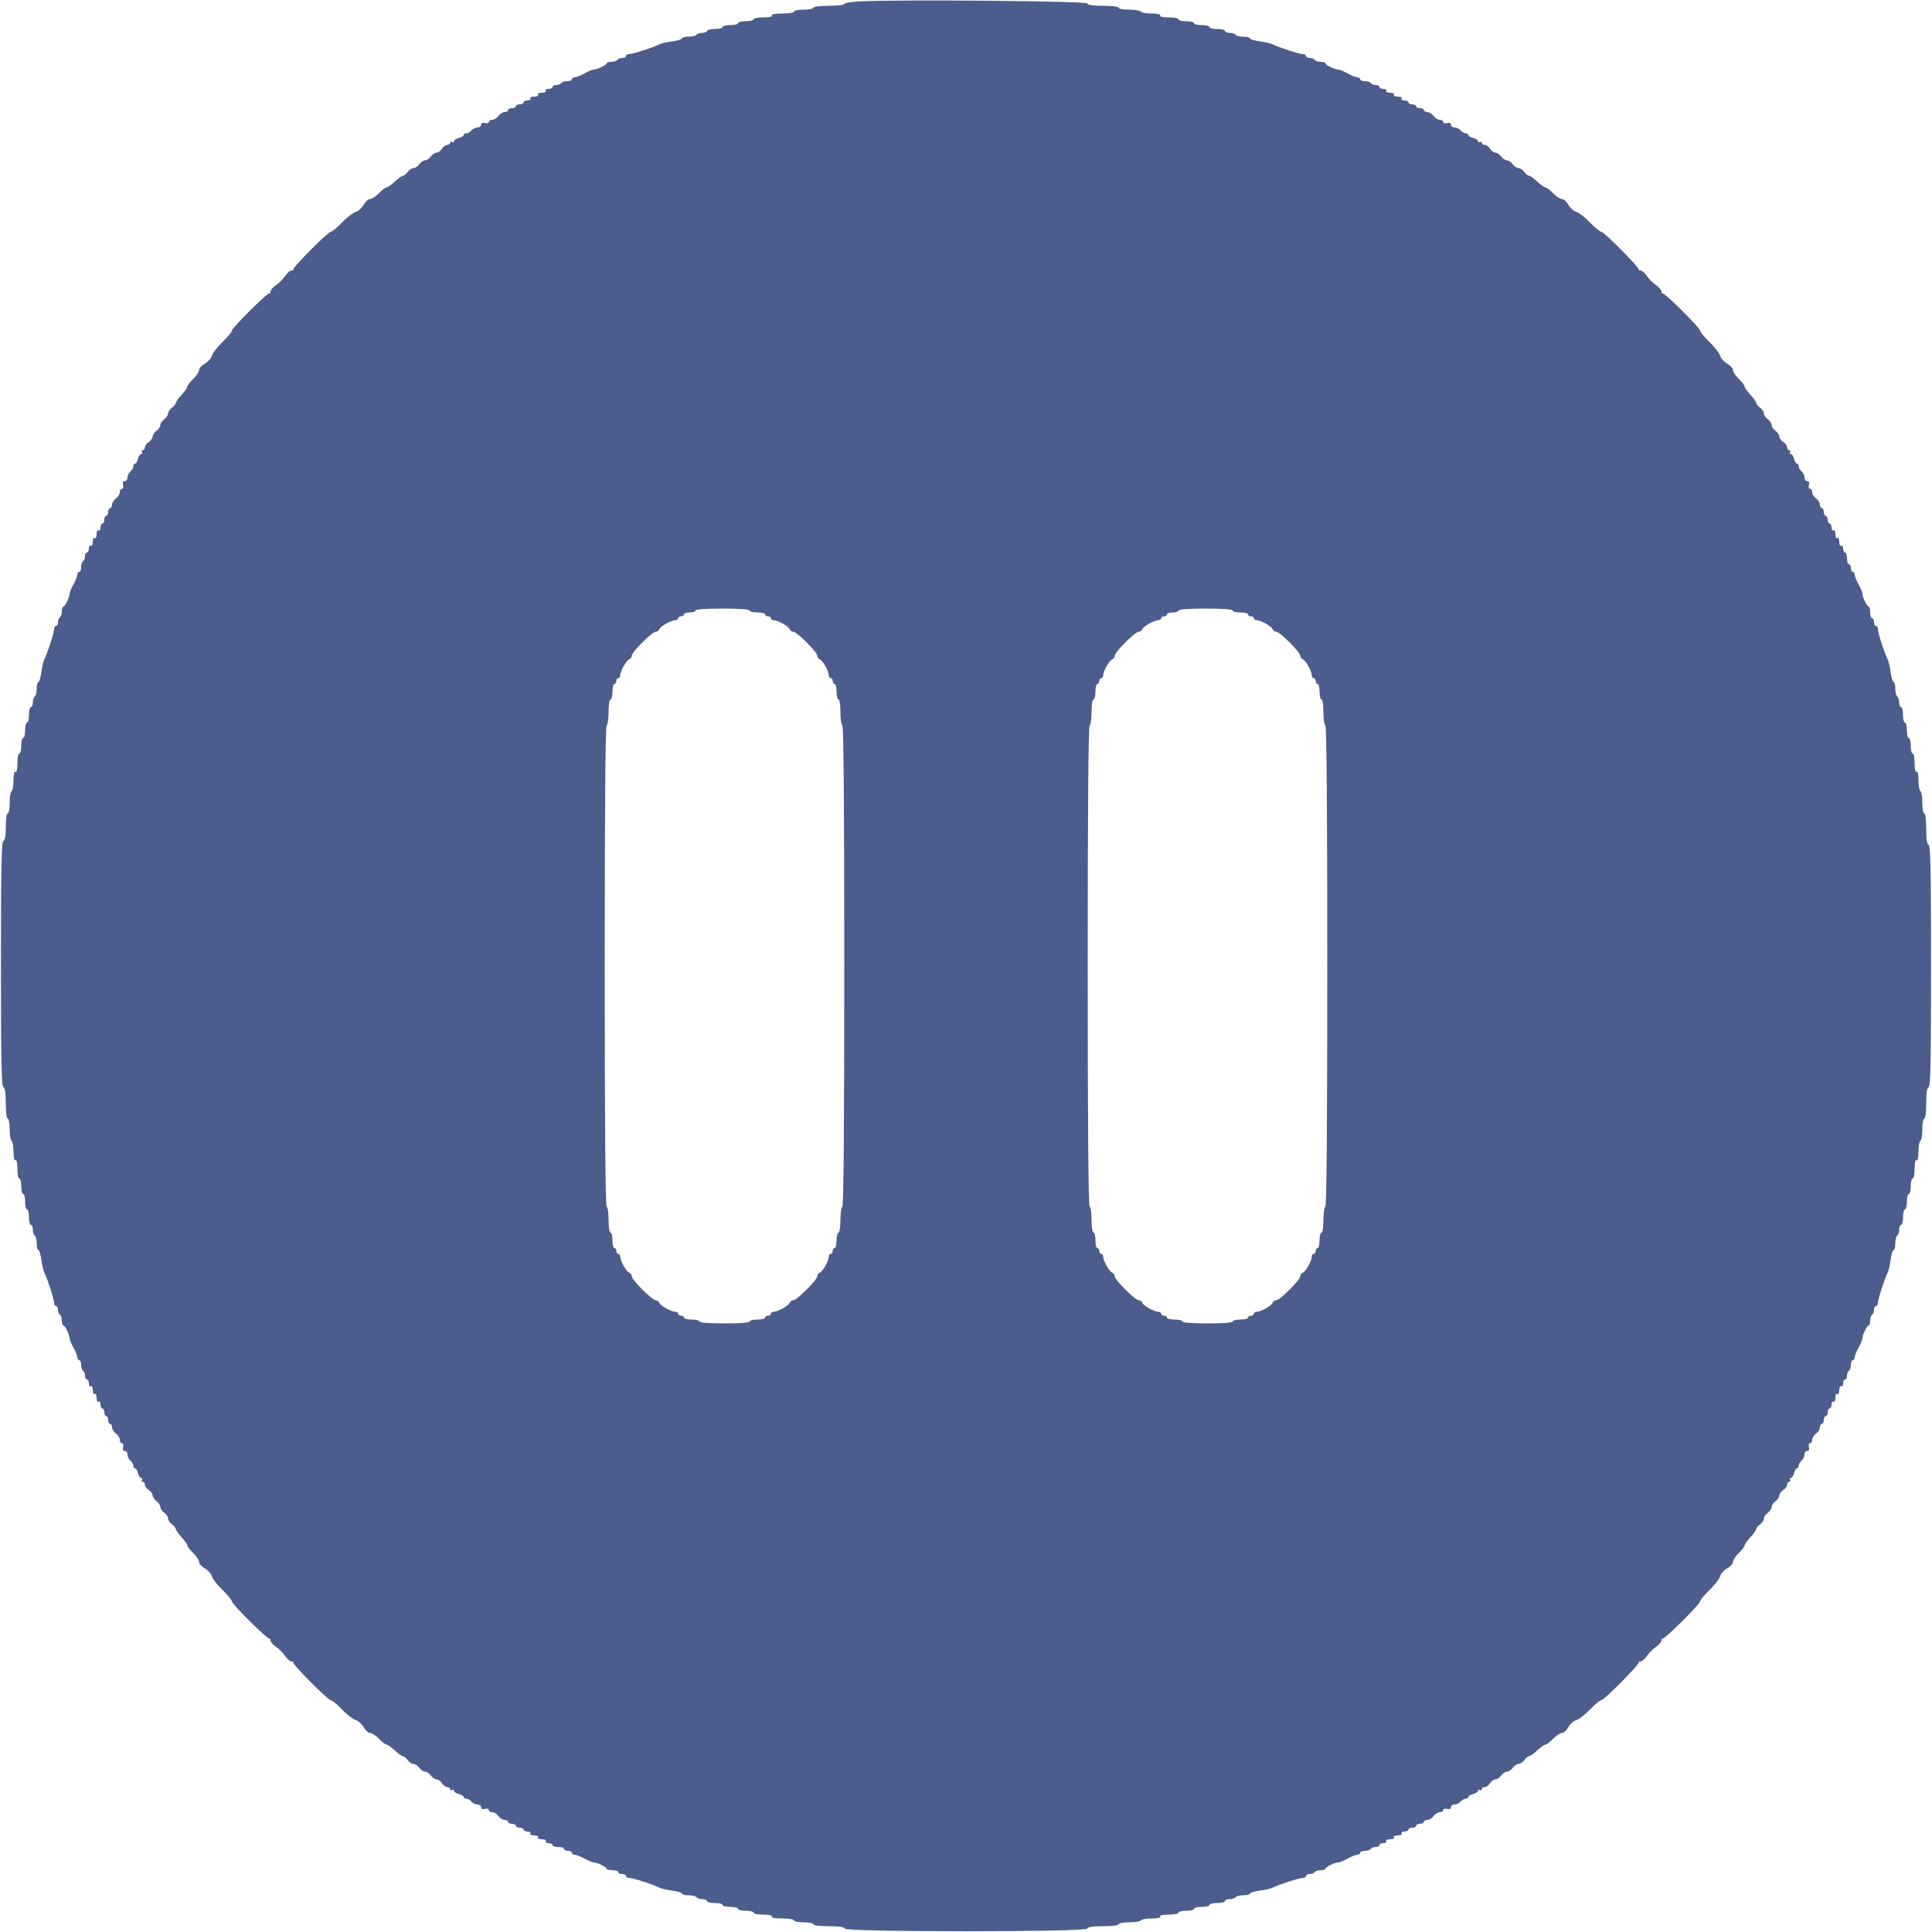<svg id="svg" version="1.1" xmlns="http://www.w3.org/2000/svg" xmlns:xlink="http://www.w3.org/1999/xlink" width="400" height="400" viewBox="0, 0, 400,400"><g id="svgg"><path id="path0" d="M178.300 0.275 C 176.375 0.361,174.800 0.604,174.800 0.816 C 174.800 1.029,173.380 1.200,171.600 1.200 C 169.733 1.200,168.400 1.367,168.400 1.600 C 168.400 1.820,167.500 2.000,166.400 2.000 C 165.300 2.000,164.400 2.180,164.400 2.400 C 164.400 2.623,163.325 2.800,161.976 2.800 C 160.463 2.800,159.646 2.950,159.800 3.200 C 159.952 3.447,159.271 3.600,158.024 3.600 C 156.911 3.600,156.000 3.780,156.000 4.000 C 156.000 4.220,155.280 4.400,154.400 4.400 C 153.520 4.400,152.800 4.580,152.800 4.800 C 152.800 5.020,152.080 5.200,151.200 5.200 C 150.320 5.200,149.600 5.380,149.600 5.600 C 149.600 5.820,148.880 6.000,148.000 6.000 C 147.120 6.000,146.400 6.180,146.400 6.400 C 146.400 6.620,145.961 6.800,145.424 6.800 C 144.887 6.800,144.336 6.980,144.200 7.200 C 144.064 7.420,143.333 7.600,142.576 7.600 C 141.819 7.600,141.200 7.757,141.200 7.948 C 141.200 8.140,140.284 8.418,139.165 8.567 C 138.046 8.715,136.831 9.000,136.465 9.200 C 135.397 9.782,131.008 11.200,130.273 11.200 C 129.903 11.200,129.600 11.380,129.600 11.600 C 129.600 11.820,129.251 12.000,128.824 12.000 C 128.397 12.000,127.936 12.180,127.800 12.400 C 127.664 12.620,127.113 12.800,126.576 12.800 C 126.039 12.800,125.599 12.935,125.597 13.100 C 125.593 13.456,123.659 14.400,122.932 14.400 C 122.653 14.400,121.783 14.760,121.000 15.200 C 120.217 15.640,119.311 16.000,118.988 16.000 C 118.665 16.000,118.400 16.180,118.400 16.400 C 118.400 16.620,117.961 16.800,117.424 16.800 C 116.887 16.800,116.336 16.980,116.200 17.200 C 116.064 17.420,115.603 17.600,115.176 17.600 C 114.749 17.600,114.400 17.780,114.400 18.000 C 114.400 18.220,114.029 18.400,113.576 18.400 C 113.123 18.400,112.864 18.580,113.000 18.800 C 113.141 19.028,112.796 19.200,112.200 19.200 C 111.604 19.200,111.259 19.372,111.400 19.600 C 111.541 19.828,111.196 20.000,110.600 20.000 C 110.004 20.000,109.659 20.172,109.800 20.400 C 109.936 20.620,109.677 20.800,109.224 20.800 C 108.771 20.800,108.400 20.980,108.400 21.200 C 108.400 21.420,108.040 21.600,107.600 21.600 C 107.160 21.600,106.800 21.780,106.800 22.000 C 106.800 22.220,106.440 22.400,106.000 22.400 C 105.560 22.400,105.200 22.580,105.200 22.800 C 105.200 23.020,104.880 23.200,104.488 23.200 C 104.097 23.200,103.517 23.560,103.200 24.000 C 102.883 24.440,102.303 24.800,101.912 24.800 C 101.520 24.800,101.200 25.001,101.200 25.247 C 101.200 25.496,100.847 25.601,100.400 25.484 C 99.880 25.348,99.600 25.472,99.600 25.837 C 99.600 26.147,99.262 26.400,98.849 26.400 C 98.436 26.400,97.874 26.670,97.600 27.000 C 97.326 27.330,96.854 27.600,96.551 27.600 C 96.248 27.600,96.000 27.760,96.000 27.957 C 96.000 28.153,95.550 28.426,95.000 28.564 C 94.450 28.702,94.000 29.002,94.000 29.231 C 94.000 29.460,93.820 29.536,93.600 29.400 C 93.380 29.264,93.200 29.343,93.200 29.576 C 93.200 29.809,92.932 30.000,92.603 30.000 C 92.275 30.000,91.782 30.360,91.507 30.800 C 91.232 31.240,90.731 31.600,90.392 31.600 C 90.054 31.600,89.517 31.960,89.200 32.400 C 88.883 32.840,88.343 33.200,88.000 33.200 C 87.657 33.200,87.117 33.560,86.800 34.000 C 86.483 34.440,85.943 34.800,85.600 34.800 C 85.257 34.800,84.717 35.160,84.400 35.600 C 84.083 36.040,83.638 36.401,83.412 36.402 C 83.185 36.403,82.425 36.943,81.722 37.602 C 81.019 38.261,80.255 38.800,80.025 38.800 C 79.795 38.800,79.091 39.340,78.460 40.000 C 77.829 40.660,77.010 41.200,76.638 41.200 C 76.267 41.200,75.656 41.745,75.281 42.411 C 74.907 43.077,74.171 43.733,73.647 43.868 C 73.122 44.003,71.850 44.988,70.820 46.057 C 69.790 47.126,68.730 48.000,68.465 48.000 C 67.885 48.000,60.438 55.505,60.730 55.796 C 60.842 55.908,60.678 56.001,60.367 56.001 C 60.055 56.002,59.457 56.514,59.038 57.139 C 58.619 57.765,57.765 58.619,57.139 59.038 C 56.514 59.457,56.002 60.055,56.001 60.367 C 56.001 60.678,55.908 60.842,55.796 60.730 C 55.505 60.438,48.000 67.885,48.000 68.465 C 48.000 68.730,47.126 69.790,46.057 70.820 C 44.988 71.850,44.003 73.122,43.868 73.647 C 43.733 74.171,43.077 74.907,42.411 75.281 C 41.745 75.656,41.200 76.267,41.200 76.638 C 41.200 77.010,40.660 77.829,40.000 78.460 C 39.340 79.091,38.800 79.795,38.800 80.025 C 38.800 80.255,38.261 81.019,37.602 81.722 C 36.943 82.425,36.403 83.185,36.402 83.412 C 36.401 83.638,36.040 84.083,35.600 84.400 C 35.160 84.717,34.800 85.257,34.800 85.600 C 34.800 85.943,34.440 86.483,34.000 86.800 C 33.560 87.117,33.200 87.657,33.200 88.000 C 33.200 88.343,32.840 88.883,32.400 89.200 C 31.960 89.517,31.600 90.054,31.600 90.392 C 31.600 90.731,31.240 91.232,30.800 91.507 C 30.360 91.782,30.000 92.275,30.000 92.603 C 30.000 92.932,29.809 93.200,29.576 93.200 C 29.343 93.200,29.264 93.380,29.400 93.600 C 29.536 93.820,29.460 94.000,29.231 94.000 C 29.002 94.000,28.702 94.450,28.564 95.000 C 28.426 95.550,28.153 96.000,27.957 96.000 C 27.760 96.000,27.600 96.248,27.600 96.551 C 27.600 96.854,27.330 97.326,27.000 97.600 C 26.670 97.874,26.400 98.436,26.400 98.849 C 26.400 99.262,26.147 99.600,25.837 99.600 C 25.472 99.600,25.348 99.880,25.484 100.400 C 25.601 100.847,25.496 101.200,25.247 101.200 C 25.001 101.200,24.800 101.520,24.800 101.912 C 24.800 102.303,24.440 102.883,24.000 103.200 C 23.560 103.517,23.200 104.097,23.200 104.488 C 23.200 104.880,23.020 105.200,22.800 105.200 C 22.580 105.200,22.400 105.560,22.400 106.000 C 22.400 106.440,22.220 106.800,22.000 106.800 C 21.780 106.800,21.600 107.160,21.600 107.600 C 21.600 108.040,21.420 108.400,21.200 108.400 C 20.980 108.400,20.800 108.771,20.800 109.224 C 20.800 109.677,20.620 109.936,20.400 109.800 C 20.172 109.659,20.000 110.004,20.000 110.600 C 20.000 111.196,19.828 111.541,19.600 111.400 C 19.372 111.259,19.200 111.604,19.200 112.200 C 19.200 112.796,19.028 113.141,18.800 113.000 C 18.580 112.864,18.400 113.123,18.400 113.576 C 18.400 114.029,18.220 114.400,18.000 114.400 C 17.780 114.400,17.600 114.749,17.600 115.176 C 17.600 115.603,17.420 116.064,17.200 116.200 C 16.980 116.336,16.800 116.887,16.800 117.424 C 16.800 117.961,16.620 118.400,16.400 118.400 C 16.180 118.400,16.000 118.665,16.000 118.988 C 16.000 119.311,15.640 120.217,15.200 121.000 C 14.760 121.783,14.400 122.653,14.400 122.932 C 14.400 123.659,13.456 125.593,13.100 125.597 C 12.935 125.599,12.800 126.039,12.800 126.576 C 12.800 127.113,12.620 127.664,12.400 127.800 C 12.180 127.936,12.000 128.397,12.000 128.824 C 12.000 129.251,11.820 129.600,11.600 129.600 C 11.380 129.600,11.200 129.903,11.200 130.273 C 11.200 131.008,9.782 135.397,9.200 136.465 C 9.000 136.831,8.715 138.046,8.567 139.165 C 8.418 140.284,8.140 141.200,7.948 141.200 C 7.757 141.200,7.600 141.819,7.600 142.576 C 7.600 143.333,7.420 144.064,7.200 144.200 C 6.980 144.336,6.800 144.887,6.800 145.424 C 6.800 145.961,6.620 146.400,6.400 146.400 C 6.180 146.400,6.000 147.120,6.000 148.000 C 6.000 148.880,5.820 149.600,5.600 149.600 C 5.380 149.600,5.200 150.320,5.200 151.200 C 5.200 152.080,5.020 152.800,4.800 152.800 C 4.580 152.800,4.400 153.520,4.400 154.400 C 4.400 155.280,4.220 156.000,4.000 156.000 C 3.780 156.000,3.600 156.911,3.600 158.024 C 3.600 159.271,3.447 159.952,3.200 159.800 C 2.954 159.648,2.800 160.321,2.800 161.553 C 2.800 162.653,2.620 163.664,2.400 163.800 C 2.180 163.936,2.000 165.027,2.000 166.224 C 2.000 167.421,1.820 168.400,1.600 168.400 C 1.372 168.400,1.200 169.589,1.200 171.167 C 1.200 173.024,1.036 173.988,0.700 174.100 C 0.307 174.231,0.200 179.689,0.200 199.600 C 0.200 219.511,0.307 224.969,0.700 225.100 C 1.044 225.215,1.200 226.256,1.200 228.433 C 1.200 230.278,1.367 231.600,1.600 231.600 C 1.820 231.600,2.000 232.579,2.000 233.776 C 2.000 234.973,2.180 236.064,2.400 236.200 C 2.620 236.336,2.800 237.347,2.800 238.447 C 2.800 239.679,2.954 240.352,3.200 240.200 C 3.447 240.048,3.600 240.729,3.600 241.976 C 3.600 243.089,3.780 244.000,4.000 244.000 C 4.220 244.000,4.400 244.720,4.400 245.600 C 4.400 246.480,4.580 247.200,4.800 247.200 C 5.020 247.200,5.200 247.920,5.200 248.800 C 5.200 249.680,5.380 250.400,5.600 250.400 C 5.820 250.400,6.000 251.120,6.000 252.000 C 6.000 252.880,6.180 253.600,6.400 253.600 C 6.620 253.600,6.800 254.039,6.800 254.576 C 6.800 255.113,6.980 255.664,7.200 255.800 C 7.420 255.936,7.600 256.667,7.600 257.424 C 7.600 258.181,7.757 258.800,7.948 258.800 C 8.140 258.800,8.418 259.716,8.567 260.835 C 8.715 261.954,9.000 263.169,9.200 263.535 C 9.782 264.603,11.200 268.992,11.200 269.727 C 11.200 270.097,11.380 270.400,11.600 270.400 C 11.820 270.400,12.000 270.749,12.000 271.176 C 12.000 271.603,12.180 272.064,12.400 272.200 C 12.620 272.336,12.800 272.887,12.800 273.424 C 12.800 273.961,12.935 274.401,13.100 274.403 C 13.456 274.407,14.400 276.341,14.400 277.068 C 14.400 277.347,14.760 278.217,15.200 279.000 C 15.640 279.783,16.000 280.689,16.000 281.012 C 16.000 281.335,16.180 281.600,16.400 281.600 C 16.620 281.600,16.800 282.039,16.800 282.576 C 16.800 283.113,16.980 283.664,17.200 283.800 C 17.420 283.936,17.600 284.397,17.600 284.824 C 17.600 285.251,17.780 285.600,18.000 285.600 C 18.220 285.600,18.400 285.971,18.400 286.424 C 18.400 286.877,18.580 287.136,18.800 287.000 C 19.028 286.859,19.200 287.204,19.200 287.800 C 19.200 288.396,19.372 288.741,19.600 288.600 C 19.828 288.459,20.000 288.804,20.000 289.400 C 20.000 289.996,20.172 290.341,20.400 290.200 C 20.620 290.064,20.800 290.323,20.800 290.776 C 20.800 291.229,20.980 291.600,21.200 291.600 C 21.420 291.600,21.600 291.960,21.600 292.400 C 21.600 292.840,21.780 293.200,22.000 293.200 C 22.220 293.200,22.400 293.560,22.400 294.000 C 22.400 294.440,22.580 294.800,22.800 294.800 C 23.020 294.800,23.200 295.120,23.200 295.512 C 23.200 295.903,23.560 296.483,24.000 296.800 C 24.440 297.117,24.800 297.697,24.800 298.088 C 24.800 298.480,25.001 298.800,25.247 298.800 C 25.496 298.800,25.601 299.153,25.484 299.600 C 25.348 300.120,25.472 300.400,25.837 300.400 C 26.147 300.400,26.400 300.738,26.400 301.151 C 26.400 301.564,26.670 302.126,27.000 302.400 C 27.330 302.674,27.600 303.146,27.600 303.449 C 27.600 303.752,27.760 304.000,27.957 304.000 C 28.153 304.000,28.426 304.450,28.564 305.000 C 28.702 305.550,29.002 306.000,29.231 306.000 C 29.460 306.000,29.536 306.180,29.400 306.400 C 29.264 306.620,29.343 306.800,29.576 306.800 C 29.809 306.800,30.000 307.068,30.000 307.397 C 30.000 307.725,30.360 308.218,30.800 308.493 C 31.240 308.768,31.600 309.269,31.600 309.608 C 31.600 309.946,31.960 310.483,32.400 310.800 C 32.840 311.117,33.200 311.657,33.200 312.000 C 33.200 312.343,33.560 312.883,34.000 313.200 C 34.440 313.517,34.800 314.057,34.800 314.400 C 34.800 314.743,35.160 315.283,35.600 315.600 C 36.040 315.917,36.401 316.362,36.402 316.588 C 36.403 316.815,36.943 317.575,37.602 318.278 C 38.261 318.981,38.800 319.745,38.800 319.975 C 38.800 320.205,39.340 320.909,40.000 321.540 C 40.660 322.171,41.200 322.990,41.200 323.362 C 41.200 323.733,41.745 324.344,42.411 324.719 C 43.077 325.093,43.733 325.829,43.868 326.353 C 44.003 326.878,44.988 328.150,46.057 329.180 C 47.126 330.210,48.000 331.270,48.000 331.535 C 48.000 332.115,55.505 339.562,55.796 339.270 C 55.908 339.158,56.001 339.322,56.001 339.633 C 56.002 339.945,56.514 340.543,57.139 340.962 C 57.765 341.381,58.619 342.235,59.038 342.861 C 59.457 343.486,60.055 343.998,60.367 343.999 C 60.678 343.999,60.842 344.092,60.730 344.204 C 60.438 344.495,67.885 352.000,68.465 352.000 C 68.730 352.000,69.790 352.874,70.820 353.943 C 71.850 355.012,73.122 355.997,73.647 356.132 C 74.171 356.267,74.907 356.923,75.281 357.589 C 75.656 358.255,76.267 358.800,76.638 358.800 C 77.010 358.800,77.829 359.340,78.460 360.000 C 79.091 360.660,79.795 361.200,80.025 361.200 C 80.255 361.200,81.019 361.739,81.722 362.398 C 82.425 363.057,83.185 363.597,83.412 363.598 C 83.638 363.599,84.083 363.960,84.400 364.400 C 84.717 364.840,85.257 365.200,85.600 365.200 C 85.943 365.200,86.483 365.560,86.800 366.000 C 87.117 366.440,87.657 366.800,88.000 366.800 C 88.343 366.800,88.883 367.160,89.200 367.600 C 89.517 368.040,90.054 368.400,90.392 368.400 C 90.731 368.400,91.232 368.760,91.507 369.200 C 91.782 369.640,92.275 370.000,92.603 370.000 C 92.932 370.000,93.200 370.191,93.200 370.424 C 93.200 370.657,93.380 370.736,93.600 370.600 C 93.820 370.464,94.000 370.540,94.000 370.769 C 94.000 370.998,94.450 371.298,95.000 371.436 C 95.550 371.574,96.000 371.847,96.000 372.043 C 96.000 372.240,96.248 372.400,96.551 372.400 C 96.854 372.400,97.326 372.670,97.600 373.000 C 97.874 373.330,98.436 373.600,98.849 373.600 C 99.262 373.600,99.600 373.853,99.600 374.163 C 99.600 374.528,99.880 374.652,100.400 374.516 C 100.847 374.399,101.200 374.504,101.200 374.753 C 101.200 374.999,101.520 375.200,101.912 375.200 C 102.303 375.200,102.883 375.560,103.200 376.000 C 103.517 376.440,104.097 376.800,104.488 376.800 C 104.880 376.800,105.200 376.980,105.200 377.200 C 105.200 377.420,105.560 377.600,106.000 377.600 C 106.440 377.600,106.800 377.780,106.800 378.000 C 106.800 378.220,107.160 378.400,107.600 378.400 C 108.040 378.400,108.400 378.580,108.400 378.800 C 108.400 379.020,108.771 379.200,109.224 379.200 C 109.677 379.200,109.936 379.380,109.800 379.600 C 109.659 379.828,110.004 380.000,110.600 380.000 C 111.196 380.000,111.541 380.172,111.400 380.400 C 111.259 380.628,111.604 380.800,112.200 380.800 C 112.796 380.800,113.141 380.972,113.000 381.200 C 112.864 381.420,113.123 381.600,113.576 381.600 C 114.029 381.600,114.400 381.780,114.400 382.000 C 114.400 382.220,114.940 382.400,115.600 382.400 C 116.260 382.400,116.800 382.580,116.800 382.800 C 116.800 383.020,117.160 383.200,117.600 383.200 C 118.040 383.200,118.400 383.380,118.400 383.600 C 118.400 383.820,118.665 384.000,118.988 384.000 C 119.311 384.000,120.217 384.360,121.000 384.800 C 121.783 385.240,122.653 385.600,122.932 385.600 C 123.659 385.600,125.593 386.544,125.597 386.900 C 125.599 387.065,126.140 387.200,126.800 387.200 C 127.460 387.200,128.000 387.380,128.000 387.600 C 128.000 387.820,128.360 388.000,128.800 388.000 C 129.240 388.000,129.600 388.180,129.600 388.400 C 129.600 388.620,129.903 388.800,130.273 388.800 C 131.008 388.800,135.397 390.218,136.465 390.800 C 136.831 391.000,138.046 391.285,139.165 391.433 C 140.284 391.582,141.200 391.860,141.200 392.052 C 141.200 392.243,141.819 392.400,142.576 392.400 C 143.333 392.400,144.064 392.580,144.200 392.800 C 144.336 393.020,144.887 393.200,145.424 393.200 C 145.961 393.200,146.400 393.380,146.400 393.600 C 146.400 393.820,147.120 394.000,148.000 394.000 C 148.880 394.000,149.600 394.180,149.600 394.400 C 149.600 394.620,150.320 394.800,151.200 394.800 C 152.080 394.800,152.800 394.980,152.800 395.200 C 152.800 395.420,153.520 395.600,154.400 395.600 C 155.280 395.600,156.000 395.780,156.000 396.000 C 156.000 396.220,156.911 396.400,158.024 396.400 C 159.271 396.400,159.952 396.553,159.800 396.800 C 159.646 397.050,160.463 397.200,161.976 397.200 C 163.325 397.200,164.400 397.377,164.400 397.600 C 164.400 397.820,165.300 398.000,166.400 398.000 C 167.500 398.000,168.400 398.180,168.400 398.400 C 168.400 398.633,169.722 398.800,171.567 398.800 C 173.744 398.800,174.785 398.956,174.900 399.300 C 175.144 400.032,224.856 400.032,225.100 399.300 C 225.215 398.956,226.256 398.800,228.433 398.800 C 230.278 398.800,231.600 398.633,231.600 398.400 C 231.600 398.180,232.579 398.000,233.776 398.000 C 234.973 398.000,236.064 397.820,236.200 397.600 C 236.336 397.380,237.347 397.200,238.447 397.200 C 239.679 397.200,240.352 397.046,240.200 396.800 C 240.048 396.553,240.729 396.400,241.976 396.400 C 243.089 396.400,244.000 396.220,244.000 396.000 C 244.000 395.780,244.720 395.600,245.600 395.600 C 246.480 395.600,247.200 395.420,247.200 395.200 C 247.200 394.980,247.920 394.800,248.800 394.800 C 249.680 394.800,250.400 394.620,250.400 394.400 C 250.400 394.180,251.120 394.000,252.000 394.000 C 252.880 394.000,253.600 393.820,253.600 393.600 C 253.600 393.380,254.039 393.200,254.576 393.200 C 255.113 393.200,255.664 393.020,255.800 392.800 C 255.936 392.580,256.667 392.400,257.424 392.400 C 258.181 392.400,258.800 392.243,258.800 392.052 C 258.800 391.860,259.716 391.582,260.835 391.433 C 261.954 391.285,263.169 391.000,263.535 390.800 C 264.603 390.218,268.992 388.800,269.727 388.800 C 270.097 388.800,270.400 388.620,270.400 388.400 C 270.400 388.180,270.749 388.000,271.176 388.000 C 271.603 388.000,272.064 387.820,272.200 387.600 C 272.336 387.380,272.887 387.200,273.424 387.200 C 273.961 387.200,274.401 387.065,274.403 386.900 C 274.407 386.544,276.341 385.600,277.068 385.600 C 277.347 385.600,278.217 385.240,279.000 384.800 C 279.783 384.360,280.689 384.000,281.012 384.000 C 281.335 384.000,281.600 383.820,281.600 383.600 C 281.600 383.380,282.039 383.200,282.576 383.200 C 283.113 383.200,283.664 383.020,283.800 382.800 C 283.936 382.580,284.397 382.400,284.824 382.400 C 285.251 382.400,285.600 382.220,285.600 382.000 C 285.600 381.780,285.971 381.600,286.424 381.600 C 286.877 381.600,287.136 381.420,287.000 381.200 C 286.859 380.972,287.204 380.800,287.800 380.800 C 288.396 380.800,288.741 380.628,288.600 380.400 C 288.459 380.172,288.804 380.000,289.400 380.000 C 289.996 380.000,290.341 379.828,290.200 379.600 C 290.064 379.380,290.323 379.200,290.776 379.200 C 291.229 379.200,291.600 379.020,291.600 378.800 C 291.600 378.580,291.960 378.400,292.400 378.400 C 292.840 378.400,293.200 378.220,293.200 378.000 C 293.200 377.780,293.560 377.600,294.000 377.600 C 294.440 377.600,294.800 377.420,294.800 377.200 C 294.800 376.980,295.120 376.800,295.512 376.800 C 295.903 376.800,296.483 376.440,296.800 376.000 C 297.117 375.560,297.697 375.200,298.088 375.200 C 298.480 375.200,298.800 374.999,298.800 374.753 C 298.800 374.504,299.153 374.399,299.600 374.516 C 300.120 374.652,300.400 374.528,300.400 374.163 C 300.400 373.853,300.738 373.600,301.151 373.600 C 301.564 373.600,302.126 373.330,302.400 373.000 C 302.674 372.670,303.146 372.400,303.449 372.400 C 303.752 372.400,304.000 372.240,304.000 372.043 C 304.000 371.847,304.450 371.574,305.000 371.436 C 305.550 371.298,306.000 370.998,306.000 370.769 C 306.000 370.540,306.180 370.464,306.400 370.600 C 306.620 370.736,306.800 370.657,306.800 370.424 C 306.800 370.191,307.068 370.000,307.397 370.000 C 307.725 370.000,308.218 369.640,308.493 369.200 C 308.768 368.760,309.269 368.400,309.608 368.400 C 309.946 368.400,310.483 368.040,310.800 367.600 C 311.117 367.160,311.657 366.800,312.000 366.800 C 312.343 366.800,312.883 366.440,313.200 366.000 C 313.517 365.560,314.057 365.200,314.400 365.200 C 314.743 365.200,315.283 364.840,315.600 364.400 C 315.917 363.960,316.362 363.599,316.588 363.598 C 316.815 363.597,317.575 363.057,318.278 362.398 C 318.981 361.739,319.745 361.200,319.975 361.200 C 320.205 361.200,320.909 360.660,321.540 360.000 C 322.171 359.340,322.990 358.800,323.362 358.800 C 323.733 358.800,324.344 358.255,324.719 357.589 C 325.093 356.923,325.829 356.267,326.353 356.132 C 326.878 355.997,328.150 355.012,329.180 353.943 C 330.210 352.874,331.270 352.000,331.535 352.000 C 332.115 352.000,339.562 344.495,339.270 344.204 C 339.158 344.092,339.322 343.999,339.633 343.999 C 339.945 343.998,340.543 343.486,340.962 342.861 C 341.381 342.235,342.235 341.381,342.861 340.962 C 343.486 340.543,343.998 339.945,343.999 339.633 C 343.999 339.322,344.092 339.158,344.204 339.270 C 344.495 339.562,352.000 332.115,352.000 331.535 C 352.000 331.270,352.874 330.210,353.943 329.180 C 355.012 328.150,355.997 326.878,356.132 326.353 C 356.267 325.829,356.923 325.093,357.589 324.719 C 358.255 324.344,358.800 323.733,358.800 323.362 C 358.800 322.990,359.340 322.171,360.000 321.540 C 360.660 320.909,361.200 320.205,361.200 319.975 C 361.200 319.745,361.739 318.981,362.398 318.278 C 363.057 317.575,363.597 316.815,363.598 316.588 C 363.599 316.362,363.960 315.917,364.400 315.600 C 364.840 315.283,365.200 314.743,365.200 314.400 C 365.200 314.057,365.560 313.517,366.000 313.200 C 366.440 312.883,366.800 312.343,366.800 312.000 C 366.800 311.657,367.160 311.117,367.600 310.800 C 368.040 310.483,368.400 309.946,368.400 309.608 C 368.400 309.269,368.760 308.768,369.200 308.493 C 369.640 308.218,370.000 307.725,370.000 307.397 C 370.000 307.068,370.191 306.800,370.424 306.800 C 370.657 306.800,370.736 306.620,370.600 306.400 C 370.464 306.180,370.540 306.000,370.769 306.000 C 370.998 306.000,371.298 305.550,371.436 305.000 C 371.574 304.450,371.847 304.000,372.043 304.000 C 372.240 304.000,372.400 303.752,372.400 303.449 C 372.400 303.146,372.670 302.674,373.000 302.400 C 373.330 302.126,373.600 301.564,373.600 301.151 C 373.600 300.738,373.853 300.400,374.163 300.400 C 374.528 300.400,374.652 300.120,374.516 299.600 C 374.399 299.153,374.504 298.800,374.753 298.800 C 374.999 298.800,375.200 298.480,375.200 298.088 C 375.200 297.697,375.560 297.117,376.000 296.800 C 376.440 296.483,376.800 295.903,376.800 295.512 C 376.800 295.120,376.980 294.800,377.200 294.800 C 377.420 294.800,377.600 294.440,377.600 294.000 C 377.600 293.560,377.780 293.200,378.000 293.200 C 378.220 293.200,378.400 292.840,378.400 292.400 C 378.400 291.960,378.580 291.600,378.800 291.600 C 379.020 291.600,379.200 291.229,379.200 290.776 C 379.200 290.323,379.380 290.064,379.600 290.200 C 379.828 290.341,380.000 289.996,380.000 289.400 C 380.000 288.804,380.172 288.459,380.400 288.600 C 380.628 288.741,380.800 288.396,380.800 287.800 C 380.800 287.204,380.972 286.859,381.200 287.000 C 381.420 287.136,381.600 286.877,381.600 286.424 C 381.600 285.971,381.780 285.600,382.000 285.600 C 382.220 285.600,382.400 285.251,382.400 284.824 C 382.400 284.397,382.580 283.936,382.800 283.800 C 383.020 283.664,383.200 283.113,383.200 282.576 C 383.200 282.039,383.380 281.600,383.600 281.600 C 383.820 281.600,384.000 281.335,384.000 281.012 C 384.000 280.689,384.360 279.783,384.800 279.000 C 385.240 278.217,385.600 277.347,385.600 277.068 C 385.600 276.341,386.544 274.407,386.900 274.403 C 387.065 274.401,387.200 273.961,387.200 273.424 C 387.200 272.887,387.380 272.336,387.600 272.200 C 387.820 272.064,388.000 271.603,388.000 271.176 C 388.000 270.749,388.180 270.400,388.400 270.400 C 388.620 270.400,388.800 270.097,388.800 269.727 C 388.800 268.992,390.218 264.603,390.800 263.535 C 391.000 263.169,391.285 261.954,391.433 260.835 C 391.582 259.716,391.860 258.800,392.052 258.800 C 392.243 258.800,392.400 258.181,392.400 257.424 C 392.400 256.667,392.580 255.936,392.800 255.800 C 393.020 255.664,393.200 255.113,393.200 254.576 C 393.200 254.039,393.380 253.600,393.600 253.600 C 393.820 253.600,394.000 252.880,394.000 252.000 C 394.000 251.120,394.180 250.400,394.400 250.400 C 394.620 250.400,394.800 249.680,394.800 248.800 C 394.800 247.920,394.980 247.200,395.200 247.200 C 395.420 247.200,395.600 246.480,395.600 245.600 C 395.600 244.720,395.780 244.000,396.000 244.000 C 396.220 244.000,396.400 243.089,396.400 241.976 C 396.400 240.729,396.553 240.048,396.800 240.200 C 397.046 240.352,397.200 239.679,397.200 238.447 C 397.200 237.347,397.380 236.336,397.600 236.200 C 397.820 236.064,398.000 234.973,398.000 233.776 C 398.000 232.579,398.180 231.600,398.400 231.600 C 398.633 231.600,398.800 230.278,398.800 228.433 C 398.800 226.256,398.956 225.215,399.300 225.100 C 399.693 224.969,399.800 219.591,399.800 200.000 C 399.800 180.409,399.693 175.031,399.300 174.900 C 398.956 174.785,398.800 173.744,398.800 171.567 C 398.800 169.722,398.633 168.400,398.400 168.400 C 398.180 168.400,398.000 167.421,398.000 166.224 C 398.000 165.027,397.820 163.936,397.600 163.800 C 397.380 163.664,397.200 162.653,397.200 161.553 C 397.200 160.321,397.046 159.648,396.800 159.800 C 396.553 159.952,396.400 159.271,396.400 158.024 C 396.400 156.911,396.220 156.000,396.000 156.000 C 395.780 156.000,395.600 155.280,395.600 154.400 C 395.600 153.520,395.420 152.800,395.200 152.800 C 394.980 152.800,394.800 152.080,394.800 151.200 C 394.800 150.320,394.620 149.600,394.400 149.600 C 394.180 149.600,394.000 148.880,394.000 148.000 C 394.000 147.120,393.820 146.400,393.600 146.400 C 393.380 146.400,393.200 145.961,393.200 145.424 C 393.200 144.887,393.020 144.336,392.800 144.200 C 392.580 144.064,392.400 143.333,392.400 142.576 C 392.400 141.819,392.243 141.200,392.052 141.200 C 391.860 141.200,391.582 140.284,391.433 139.165 C 391.285 138.046,391.000 136.831,390.800 136.465 C 390.218 135.397,388.800 131.008,388.800 130.273 C 388.800 129.903,388.620 129.600,388.400 129.600 C 388.180 129.600,388.000 129.240,388.000 128.800 C 388.000 128.360,387.820 128.000,387.600 128.000 C 387.380 128.000,387.200 127.460,387.200 126.800 C 387.200 126.140,387.065 125.599,386.900 125.597 C 386.544 125.593,385.600 123.659,385.600 122.932 C 385.600 122.653,385.240 121.783,384.800 121.000 C 384.360 120.217,384.000 119.311,384.000 118.988 C 384.000 118.665,383.820 118.400,383.600 118.400 C 383.380 118.400,383.200 118.040,383.200 117.600 C 383.200 117.160,383.020 116.800,382.800 116.800 C 382.580 116.800,382.400 116.260,382.400 115.600 C 382.400 114.940,382.220 114.400,382.000 114.400 C 381.780 114.400,381.600 114.029,381.600 113.576 C 381.600 113.123,381.420 112.864,381.200 113.000 C 380.972 113.141,380.800 112.796,380.800 112.200 C 380.800 111.604,380.628 111.259,380.400 111.400 C 380.172 111.541,380.000 111.196,380.000 110.600 C 380.000 110.004,379.828 109.659,379.600 109.800 C 379.380 109.936,379.200 109.677,379.200 109.224 C 379.200 108.771,379.020 108.400,378.800 108.400 C 378.580 108.400,378.400 108.040,378.400 107.600 C 378.400 107.160,378.220 106.800,378.000 106.800 C 377.780 106.800,377.600 106.440,377.600 106.000 C 377.600 105.560,377.420 105.200,377.200 105.200 C 376.980 105.200,376.800 104.880,376.800 104.488 C 376.800 104.097,376.440 103.517,376.000 103.200 C 375.560 102.883,375.200 102.303,375.200 101.912 C 375.200 101.520,374.999 101.200,374.753 101.200 C 374.504 101.200,374.399 100.847,374.516 100.400 C 374.652 99.880,374.528 99.600,374.163 99.600 C 373.853 99.600,373.600 99.262,373.600 98.849 C 373.600 98.436,373.330 97.874,373.000 97.600 C 372.670 97.326,372.400 96.854,372.400 96.551 C 372.400 96.248,372.240 96.000,372.043 96.000 C 371.847 96.000,371.574 95.550,371.436 95.000 C 371.298 94.450,370.998 94.000,370.769 94.000 C 370.540 94.000,370.464 93.820,370.600 93.600 C 370.736 93.380,370.657 93.200,370.424 93.200 C 370.191 93.200,370.000 92.932,370.000 92.603 C 370.000 92.275,369.640 91.782,369.200 91.507 C 368.760 91.232,368.400 90.731,368.400 90.392 C 368.400 90.054,368.040 89.517,367.600 89.200 C 367.160 88.883,366.800 88.343,366.800 88.000 C 366.800 87.657,366.440 87.117,366.000 86.800 C 365.560 86.483,365.200 85.943,365.200 85.600 C 365.200 85.257,364.840 84.717,364.400 84.400 C 363.960 84.083,363.599 83.638,363.598 83.412 C 363.597 83.185,363.057 82.425,362.398 81.722 C 361.739 81.019,361.200 80.255,361.200 80.025 C 361.200 79.795,360.660 79.091,360.000 78.460 C 359.340 77.829,358.800 77.010,358.800 76.638 C 358.800 76.267,358.255 75.656,357.589 75.281 C 356.923 74.907,356.267 74.171,356.132 73.647 C 355.997 73.122,355.012 71.850,353.943 70.820 C 352.874 69.790,352.000 68.730,352.000 68.465 C 352.000 67.885,344.495 60.438,344.204 60.730 C 344.092 60.842,343.999 60.678,343.999 60.367 C 343.998 60.055,343.486 59.457,342.861 59.038 C 342.235 58.619,341.381 57.765,340.962 57.139 C 340.543 56.514,339.945 56.002,339.633 56.001 C 339.322 56.001,339.158 55.908,339.270 55.796 C 339.562 55.505,332.115 48.000,331.535 48.000 C 331.270 48.000,330.210 47.126,329.180 46.057 C 328.150 44.988,326.878 44.003,326.353 43.868 C 325.829 43.733,325.093 43.077,324.719 42.411 C 324.344 41.745,323.733 41.200,323.362 41.200 C 322.990 41.200,322.171 40.660,321.540 40.000 C 320.909 39.340,320.205 38.800,319.975 38.800 C 319.745 38.800,318.981 38.261,318.278 37.602 C 317.575 36.943,316.815 36.403,316.588 36.402 C 316.362 36.401,315.917 36.040,315.600 35.600 C 315.283 35.160,314.743 34.800,314.400 34.800 C 314.057 34.800,313.517 34.440,313.200 34.000 C 312.883 33.560,312.343 33.200,312.000 33.200 C 311.657 33.200,311.117 32.840,310.800 32.400 C 310.483 31.960,309.946 31.600,309.608 31.600 C 309.269 31.600,308.768 31.240,308.493 30.800 C 308.218 30.360,307.725 30.000,307.397 30.000 C 307.068 30.000,306.800 29.809,306.800 29.576 C 306.800 29.343,306.620 29.264,306.400 29.400 C 306.180 29.536,306.000 29.460,306.000 29.231 C 306.000 29.002,305.550 28.702,305.000 28.564 C 304.450 28.426,304.000 28.153,304.000 27.957 C 304.000 27.760,303.752 27.600,303.449 27.600 C 303.146 27.600,302.674 27.330,302.400 27.000 C 302.126 26.670,301.564 26.400,301.151 26.400 C 300.738 26.400,300.400 26.147,300.400 25.837 C 300.400 25.472,300.120 25.348,299.600 25.484 C 299.153 25.601,298.800 25.496,298.800 25.247 C 298.800 25.001,298.480 24.800,298.088 24.800 C 297.697 24.800,297.117 24.440,296.800 24.000 C 296.483 23.560,295.903 23.200,295.512 23.200 C 295.120 23.200,294.800 23.020,294.800 22.800 C 294.800 22.580,294.440 22.400,294.000 22.400 C 293.560 22.400,293.200 22.220,293.200 22.000 C 293.200 21.780,292.840 21.600,292.400 21.600 C 291.960 21.600,291.600 21.420,291.600 21.200 C 291.600 20.980,291.229 20.800,290.776 20.800 C 290.323 20.800,290.064 20.620,290.200 20.400 C 290.341 20.172,289.996 20.000,289.400 20.000 C 288.804 20.000,288.459 19.828,288.600 19.600 C 288.741 19.372,288.396 19.200,287.800 19.200 C 287.204 19.200,286.859 19.028,287.000 18.800 C 287.136 18.580,286.877 18.400,286.424 18.400 C 285.971 18.400,285.600 18.220,285.600 18.000 C 285.600 17.780,285.251 17.600,284.824 17.600 C 284.397 17.600,283.936 17.420,283.800 17.200 C 283.664 16.980,283.113 16.800,282.576 16.800 C 282.039 16.800,281.600 16.620,281.600 16.400 C 281.600 16.180,281.335 16.000,281.012 16.000 C 280.689 16.000,279.783 15.640,279.000 15.200 C 278.217 14.760,277.347 14.400,277.068 14.400 C 276.341 14.400,274.407 13.456,274.403 13.100 C 274.401 12.935,273.961 12.800,273.424 12.800 C 272.887 12.800,272.336 12.620,272.200 12.400 C 272.064 12.180,271.603 12.000,271.176 12.000 C 270.749 12.000,270.400 11.820,270.400 11.600 C 270.400 11.380,270.097 11.200,269.727 11.200 C 268.992 11.200,264.603 9.782,263.535 9.200 C 263.169 9.000,261.954 8.715,260.835 8.567 C 259.716 8.418,258.800 8.140,258.800 7.948 C 258.800 7.757,258.181 7.600,257.424 7.600 C 256.667 7.600,255.936 7.420,255.800 7.200 C 255.664 6.980,255.113 6.800,254.576 6.800 C 254.039 6.800,253.600 6.620,253.600 6.400 C 253.600 6.180,252.880 6.000,252.000 6.000 C 251.120 6.000,250.400 5.820,250.400 5.600 C 250.400 5.380,249.680 5.200,248.800 5.200 C 247.920 5.200,247.200 5.020,247.200 4.800 C 247.200 4.580,246.480 4.400,245.600 4.400 C 244.720 4.400,244.000 4.220,244.000 4.000 C 244.000 3.780,243.089 3.600,241.976 3.600 C 240.729 3.600,240.048 3.447,240.200 3.200 C 240.352 2.954,239.679 2.800,238.447 2.800 C 237.347 2.800,236.336 2.620,236.200 2.400 C 236.064 2.180,234.973 2.000,233.776 2.000 C 232.579 2.000,231.600 1.820,231.600 1.600 C 231.600 1.367,230.278 1.200,228.433 1.200 C 226.282 1.200,225.214 1.042,225.103 0.708 C 224.941 0.222,187.291 -0.126,178.300 0.275 M155.200 126.400 C 155.200 126.620,155.920 126.800,156.800 126.800 C 157.680 126.800,158.400 126.980,158.400 127.200 C 158.400 127.420,158.670 127.600,159.000 127.600 C 159.330 127.600,159.600 127.780,159.600 128.000 C 159.600 128.220,159.842 128.400,160.139 128.400 C 161.002 128.400,163.239 129.637,163.472 130.244 C 163.590 130.550,163.940 130.800,164.251 130.800 C 164.988 130.800,169.200 135.012,169.200 135.749 C 169.200 136.060,169.450 136.410,169.756 136.528 C 170.363 136.761,171.600 138.998,171.600 139.861 C 171.600 140.158,171.780 140.400,172.000 140.400 C 172.220 140.400,172.400 140.670,172.400 141.000 C 172.400 141.330,172.580 141.600,172.800 141.600 C 173.020 141.600,173.200 142.320,173.200 143.200 C 173.200 144.080,173.380 144.800,173.600 144.800 C 173.825 144.800,174.000 145.925,174.000 147.376 C 174.000 148.793,174.180 150.064,174.400 150.200 C 174.663 150.363,174.800 167.396,174.800 200.000 C 174.800 232.604,174.663 249.637,174.400 249.800 C 174.180 249.936,174.000 251.207,174.000 252.624 C 174.000 254.075,173.825 255.200,173.600 255.200 C 173.380 255.200,173.200 255.920,173.200 256.800 C 173.200 257.680,173.020 258.400,172.800 258.400 C 172.580 258.400,172.400 258.670,172.400 259.000 C 172.400 259.330,172.220 259.600,172.000 259.600 C 171.780 259.600,171.600 259.842,171.600 260.139 C 171.600 261.002,170.363 263.239,169.756 263.472 C 169.450 263.590,169.200 263.940,169.200 264.251 C 169.200 264.988,164.988 269.200,164.251 269.200 C 163.940 269.200,163.590 269.450,163.472 269.756 C 163.239 270.363,161.002 271.600,160.139 271.600 C 159.842 271.600,159.600 271.780,159.600 272.000 C 159.600 272.220,159.330 272.400,159.000 272.400 C 158.670 272.400,158.400 272.580,158.400 272.800 C 158.400 273.020,157.680 273.200,156.800 273.200 C 155.920 273.200,155.200 273.380,155.200 273.600 C 155.200 273.846,153.200 274.000,150.000 274.000 C 146.800 274.000,144.800 273.846,144.800 273.600 C 144.800 273.380,144.080 273.200,143.200 273.200 C 142.320 273.200,141.600 273.020,141.600 272.800 C 141.600 272.580,141.330 272.400,141.000 272.400 C 140.670 272.400,140.400 272.220,140.400 272.000 C 140.400 271.780,140.158 271.600,139.861 271.600 C 138.998 271.600,136.761 270.363,136.528 269.756 C 136.410 269.450,136.060 269.200,135.749 269.200 C 135.012 269.200,130.800 264.988,130.800 264.251 C 130.800 263.940,130.550 263.590,130.244 263.472 C 129.637 263.239,128.400 261.002,128.400 260.139 C 128.400 259.842,128.220 259.600,128.000 259.600 C 127.780 259.600,127.600 259.330,127.600 259.000 C 127.600 258.670,127.420 258.400,127.200 258.400 C 126.980 258.400,126.800 257.680,126.800 256.800 C 126.800 255.920,126.620 255.200,126.400 255.200 C 126.175 255.200,126.000 254.075,126.000 252.624 C 126.000 251.207,125.820 249.936,125.600 249.800 C 125.337 249.637,125.200 232.604,125.200 200.000 C 125.200 167.396,125.337 150.363,125.600 150.200 C 125.820 150.064,126.000 148.793,126.000 147.376 C 126.000 145.925,126.175 144.800,126.400 144.800 C 126.620 144.800,126.800 144.080,126.800 143.200 C 126.800 142.320,126.980 141.600,127.200 141.600 C 127.420 141.600,127.600 141.330,127.600 141.000 C 127.600 140.670,127.780 140.400,128.000 140.400 C 128.220 140.400,128.400 140.158,128.400 139.861 C 128.400 138.998,129.637 136.761,130.244 136.528 C 130.550 136.410,130.800 136.060,130.800 135.749 C 130.800 135.012,135.012 130.800,135.749 130.800 C 136.060 130.800,136.410 130.550,136.528 130.244 C 136.761 129.637,138.998 128.400,139.861 128.400 C 140.158 128.400,140.400 128.220,140.400 128.000 C 140.400 127.780,140.670 127.600,141.000 127.600 C 141.330 127.600,141.600 127.420,141.600 127.200 C 141.600 126.980,142.140 126.800,142.800 126.800 C 143.460 126.800,144.000 126.620,144.000 126.400 C 144.000 126.152,146.133 126.000,149.600 126.000 C 153.067 126.000,155.200 126.152,155.200 126.400 M255.200 126.400 C 255.200 126.620,255.920 126.800,256.800 126.800 C 257.680 126.800,258.400 126.980,258.400 127.200 C 258.400 127.420,258.670 127.600,259.000 127.600 C 259.330 127.600,259.600 127.780,259.600 128.000 C 259.600 128.220,259.842 128.400,260.139 128.400 C 261.002 128.400,263.239 129.637,263.472 130.244 C 263.590 130.550,263.940 130.800,264.251 130.800 C 264.988 130.800,269.200 135.012,269.200 135.749 C 269.200 136.060,269.450 136.410,269.756 136.528 C 270.363 136.761,271.600 138.998,271.600 139.861 C 271.600 140.158,271.780 140.400,272.000 140.400 C 272.220 140.400,272.400 140.670,272.400 141.000 C 272.400 141.330,272.580 141.600,272.800 141.600 C 273.020 141.600,273.200 142.320,273.200 143.200 C 273.200 144.080,273.380 144.800,273.600 144.800 C 273.825 144.800,274.000 145.925,274.000 147.376 C 274.000 148.793,274.180 150.064,274.400 150.200 C 274.663 150.363,274.800 167.396,274.800 200.000 C 274.800 232.604,274.663 249.637,274.400 249.800 C 274.180 249.936,274.000 251.207,274.000 252.624 C 274.000 254.075,273.825 255.200,273.600 255.200 C 273.380 255.200,273.200 255.920,273.200 256.800 C 273.200 257.680,273.020 258.400,272.800 258.400 C 272.580 258.400,272.400 258.670,272.400 259.000 C 272.400 259.330,272.220 259.600,272.000 259.600 C 271.780 259.600,271.600 259.842,271.600 260.139 C 271.600 261.002,270.363 263.239,269.756 263.472 C 269.450 263.590,269.200 263.940,269.200 264.251 C 269.200 264.988,264.988 269.200,264.251 269.200 C 263.940 269.200,263.590 269.450,263.472 269.756 C 263.239 270.363,261.002 271.600,260.139 271.600 C 259.842 271.600,259.600 271.780,259.600 272.000 C 259.600 272.220,259.330 272.400,259.000 272.400 C 258.670 272.400,258.400 272.580,258.400 272.800 C 258.400 273.020,257.680 273.200,256.800 273.200 C 255.920 273.200,255.200 273.380,255.200 273.600 C 255.200 273.846,253.200 274.000,250.000 274.000 C 246.800 274.000,244.800 273.846,244.800 273.600 C 244.800 273.380,244.080 273.200,243.200 273.200 C 242.320 273.200,241.600 273.020,241.600 272.800 C 241.600 272.580,241.330 272.400,241.000 272.400 C 240.670 272.400,240.400 272.220,240.400 272.000 C 240.400 271.780,240.158 271.600,239.861 271.600 C 238.998 271.600,236.761 270.363,236.528 269.756 C 236.410 269.450,236.060 269.200,235.749 269.200 C 235.012 269.200,230.800 264.988,230.800 264.251 C 230.800 263.940,230.550 263.590,230.244 263.472 C 229.637 263.239,228.400 261.002,228.400 260.139 C 228.400 259.842,228.220 259.600,228.000 259.600 C 227.780 259.600,227.600 259.330,227.600 259.000 C 227.600 258.670,227.420 258.400,227.200 258.400 C 226.980 258.400,226.800 257.680,226.800 256.800 C 226.800 255.920,226.620 255.200,226.400 255.200 C 226.175 255.200,226.000 254.075,226.000 252.624 C 226.000 251.207,225.820 249.936,225.600 249.800 C 225.337 249.637,225.200 232.604,225.200 200.000 C 225.200 167.396,225.337 150.363,225.600 150.200 C 225.820 150.064,226.000 148.793,226.000 147.376 C 226.000 145.925,226.175 144.800,226.400 144.800 C 226.620 144.800,226.800 144.080,226.800 143.200 C 226.800 142.320,226.980 141.600,227.200 141.600 C 227.420 141.600,227.600 141.330,227.600 141.000 C 227.600 140.670,227.780 140.400,228.000 140.400 C 228.220 140.400,228.400 140.158,228.400 139.861 C 228.400 138.998,229.637 136.761,230.244 136.528 C 230.550 136.410,230.800 136.060,230.800 135.749 C 230.800 135.012,235.012 130.800,235.749 130.800 C 236.060 130.800,236.410 130.550,236.528 130.244 C 236.761 129.637,238.998 128.400,239.861 128.400 C 240.158 128.400,240.400 128.220,240.400 128.000 C 240.400 127.780,240.670 127.600,241.000 127.600 C 241.330 127.600,241.600 127.420,241.600 127.200 C 241.600 126.980,242.140 126.800,242.800 126.800 C 243.460 126.800,244.000 126.620,244.000 126.400 C 244.000 126.152,246.133 126.000,249.600 126.000 C 253.067 126.000,255.200 126.152,255.200 126.400 " stroke="none" fill="#4c5c8c" fill-rule="evenodd"></path><path id="path1" d="" stroke="none" fill="#505c8c" fill-rule="evenodd"></path><path id="path2" d="" stroke="none" fill="#505c8c" fill-rule="evenodd"></path><path id="path3" d="" stroke="none" fill="#505c8c" fill-rule="evenodd"></path><path id="path4" d="" stroke="none" fill="#505c8c" fill-rule="evenodd"></path></g></svg>
